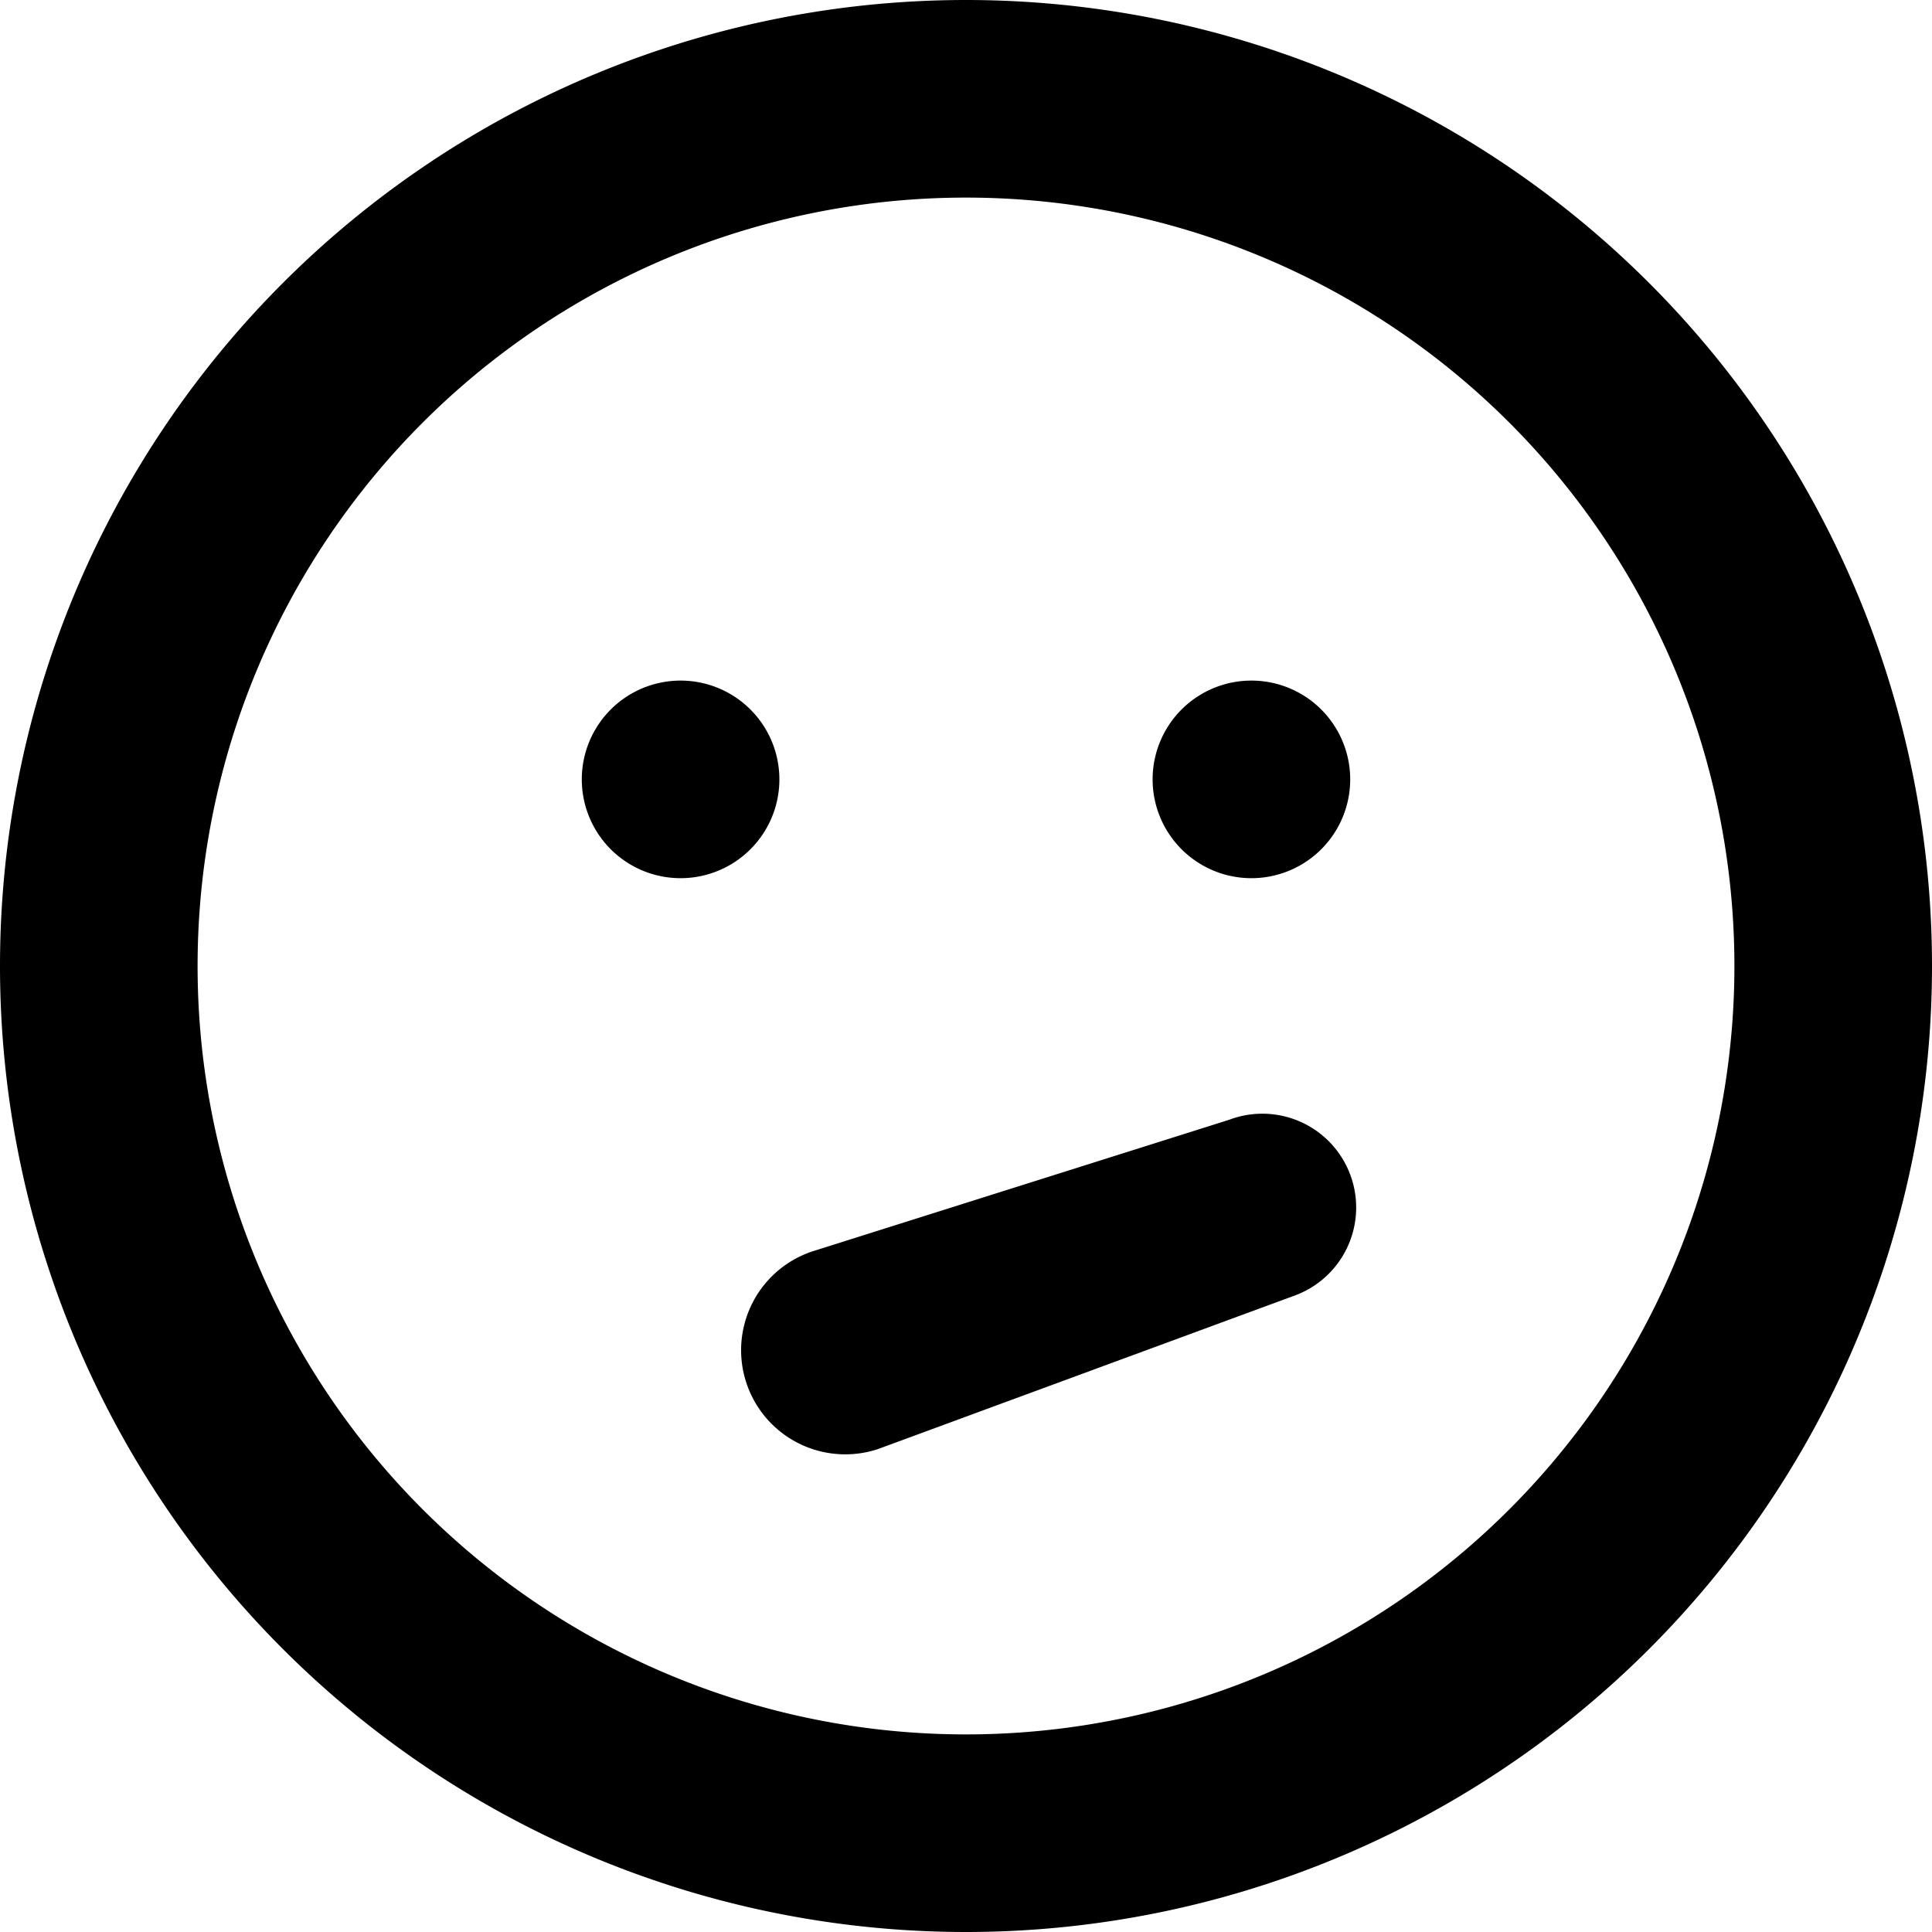 <svg xmlns="http://www.w3.org/2000/svg" viewBox="6 6 88 88"><path d="M37 37a4 4 0 100 9 4 4 0 000-9zm25 20l-19 6a4 4 0 003 9l19-7a4 4 0 10-3-8zm1-20a4 4 0 100 9 4 4 0 000-9zM50 6a44 44 0 100 88 44 44 0 000-88zm0 79a35 35 0 110-70 35 35 0 010 70z"></path></svg>
